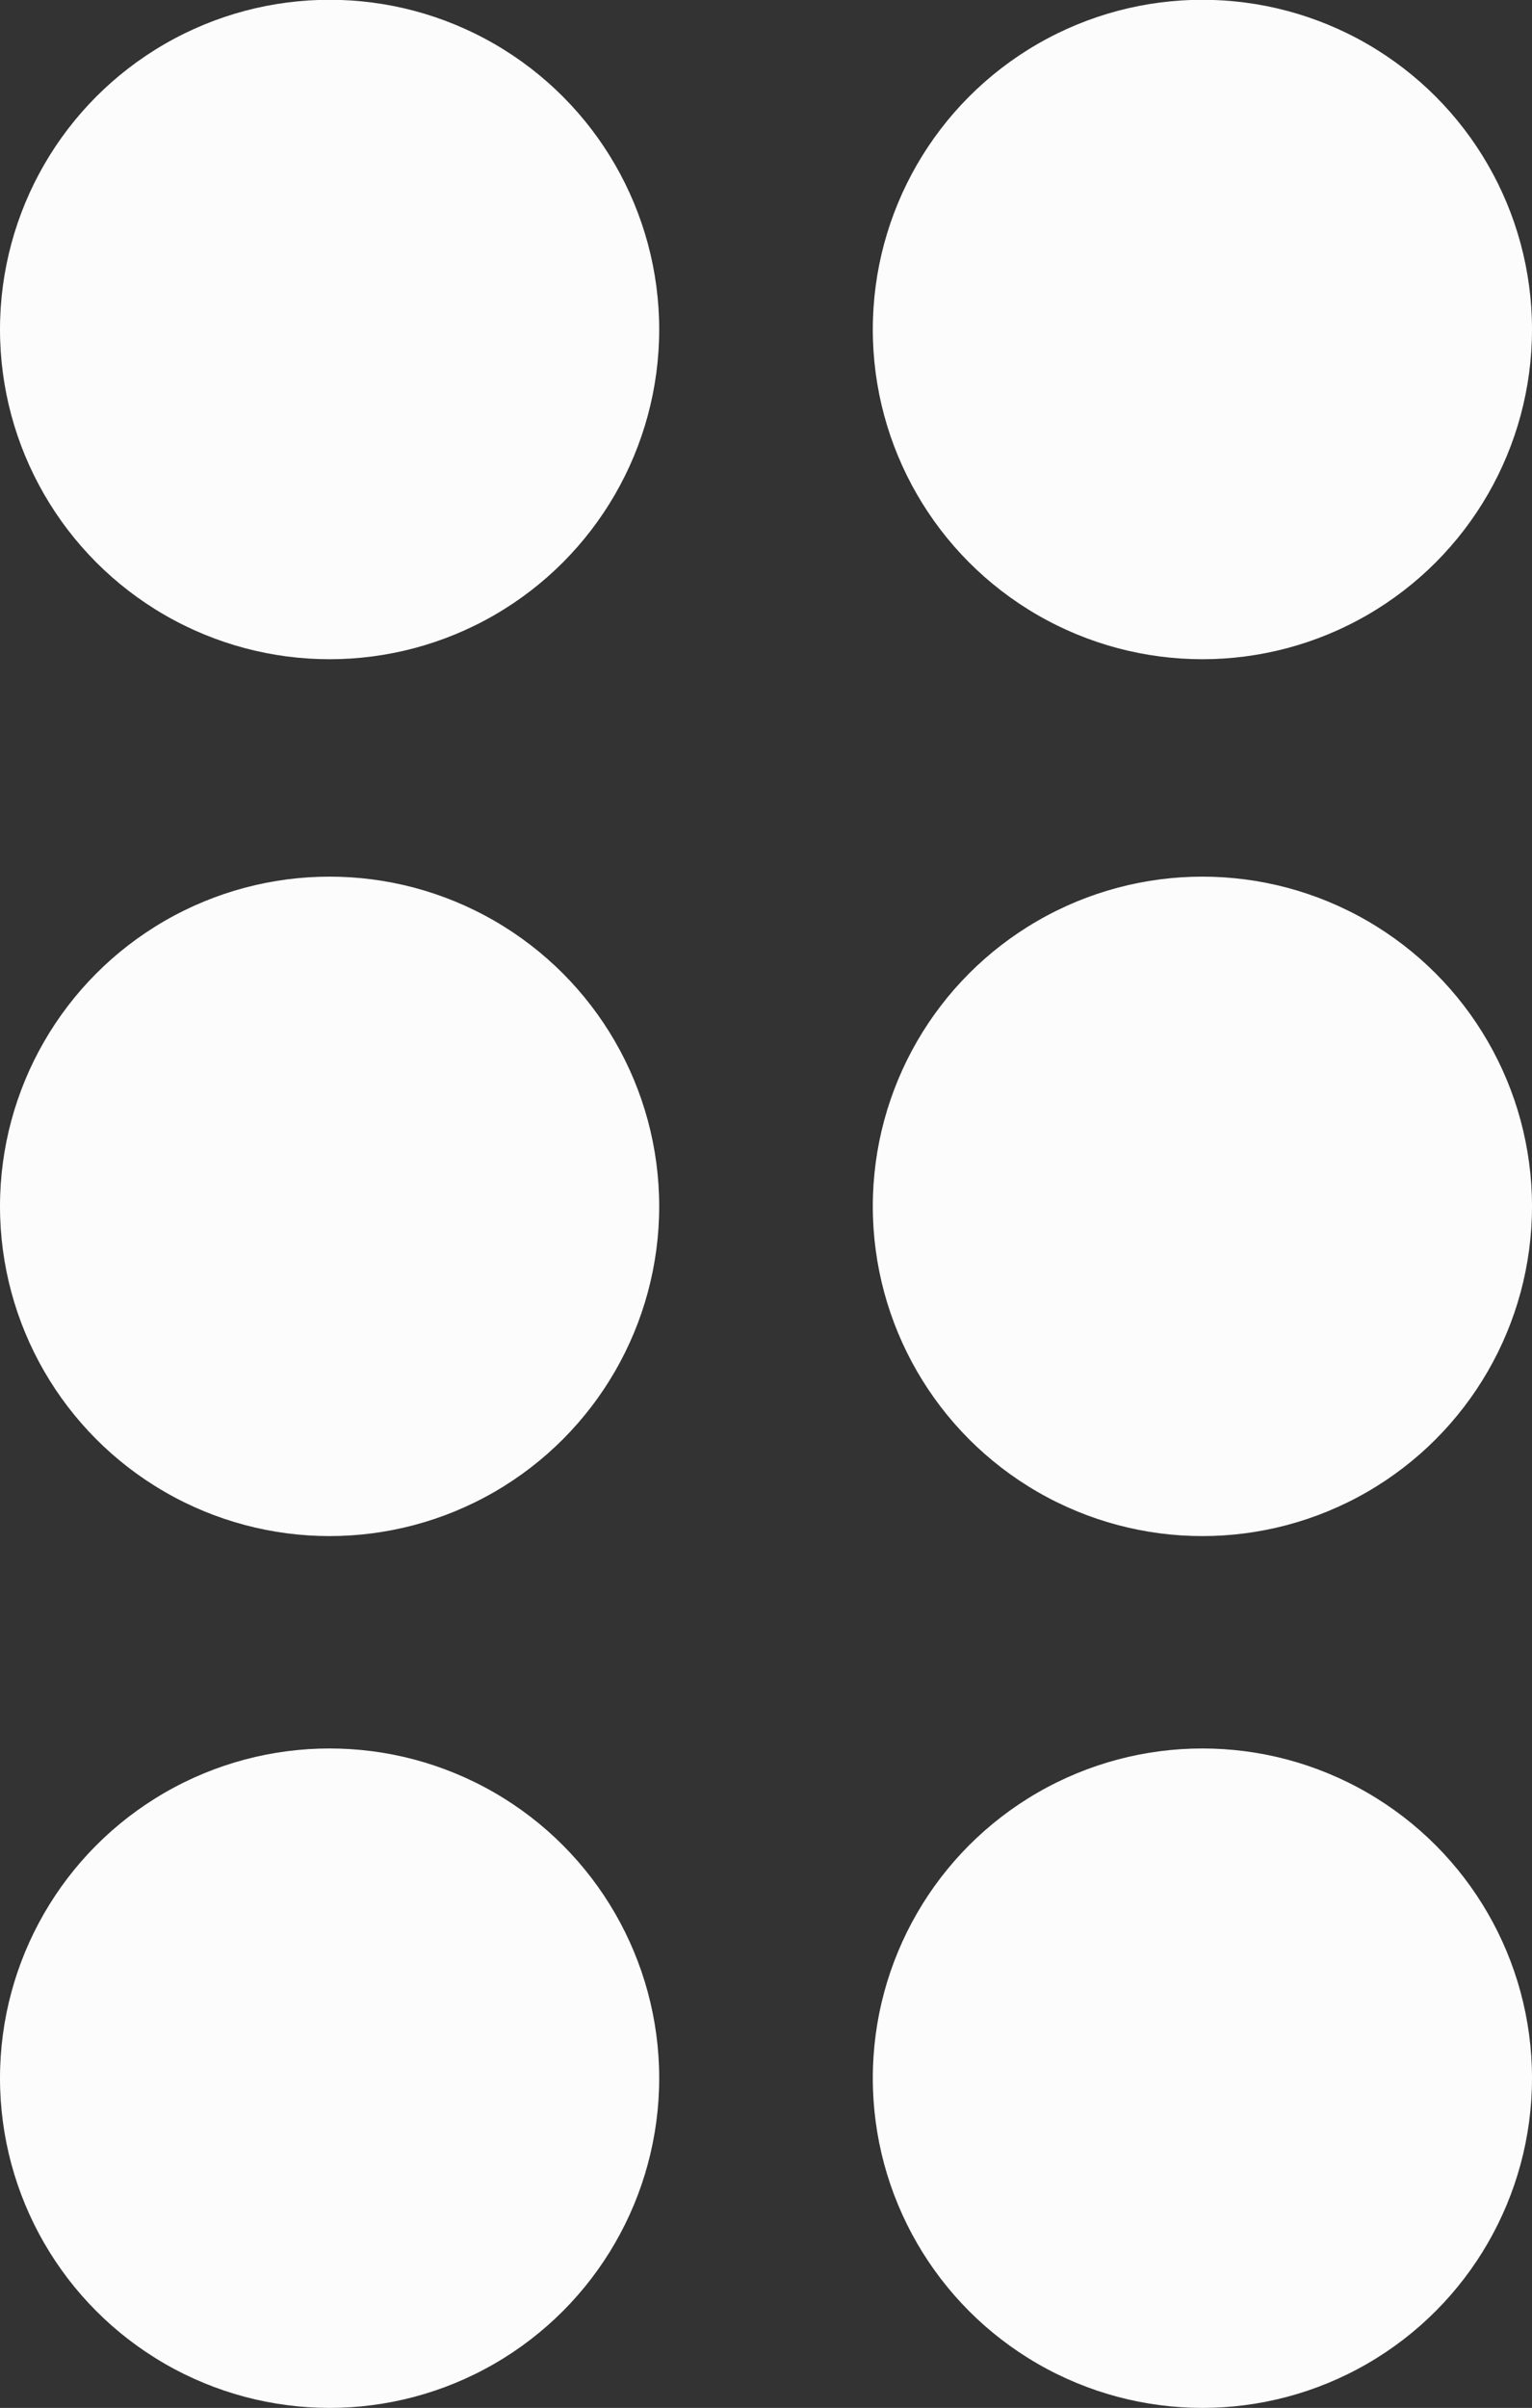<?xml version="1.0" encoding="utf-8"?>
<!-- Generator: Adobe Illustrator 16.0.0, SVG Export Plug-In . SVG Version: 6.00 Build 0)  -->
<!DOCTYPE svg PUBLIC "-//W3C//DTD SVG 1.1//EN" "http://www.w3.org/Graphics/SVG/1.1/DTD/svg11.dtd">
<svg version="1.1" id="Layer_1" xmlns="http://www.w3.org/2000/svg" xmlns:xlink="http://www.w3.org/1999/xlink" x="0px" y="0px"
	 width="7px" height="10.998px" viewBox="0 0 7 10.998" enable-background="new 0 0 7 10.998" xml:space="preserve">
<rect x="0" y="0" width="7" height="10.998" fill="#333333" stroke="none"/>
<circle fill="#FCFCFC" cx="1.506" cy="1.505" r="1.506"/>
<circle fill="#FCFCFC" cx="5.494" cy="1.505" r="1.506"/>
<circle fill="#FCFCFC" cx="1.506" cy="5.51" r="1.506"/>
<circle fill="#FCFCFC" cx="5.494" cy="5.51" r="1.506"/>
<circle fill="#FCFCFC" cx="1.506" cy="9.492" r="1.506"/>
<circle fill="#FCFCFC" cx="5.494" cy="9.492" r="1.506"/>
</svg>
